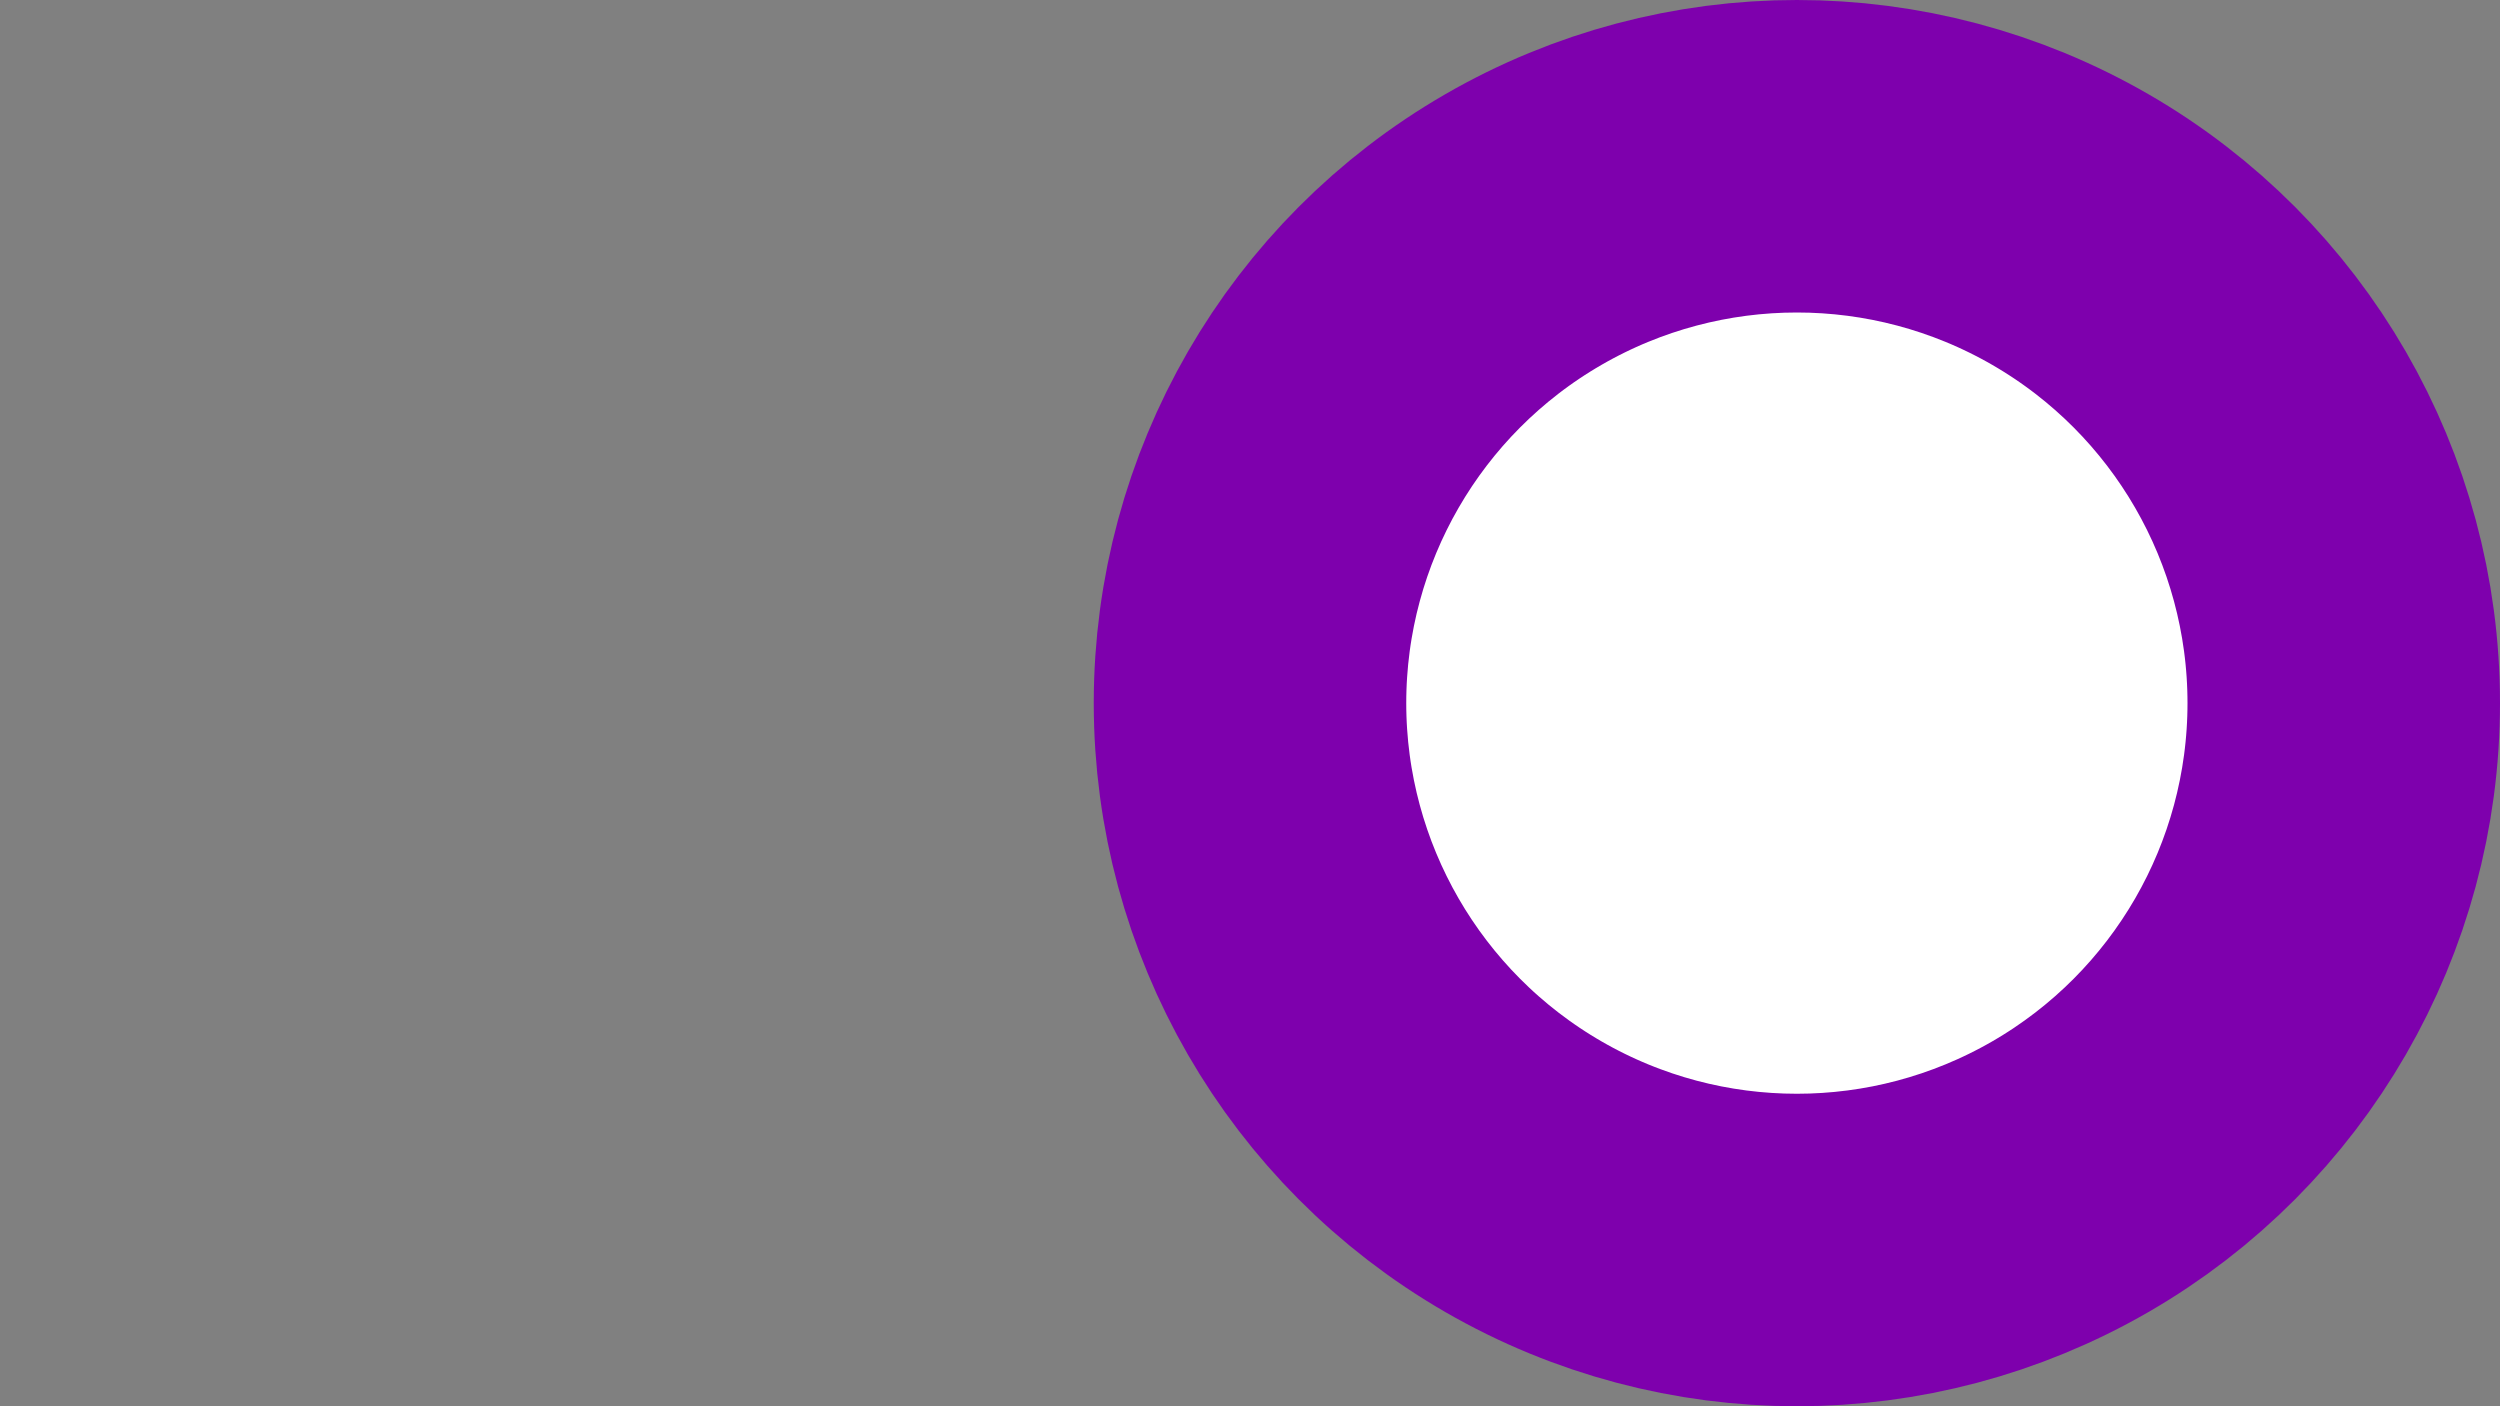 <svg xmlns="http://www.w3.org/2000/svg" fill="none" viewBox="0 0 32 18">
  <rect x="0" y="0" width="32" height="18" fill="#808080" stroke="none"/>
  <circle cx="23" cy="9" r="7" fill="#fff" stroke="#7E00AD" stroke-width="4" stroke-linecap="round" stroke-linejoin="round"/>
</svg>
